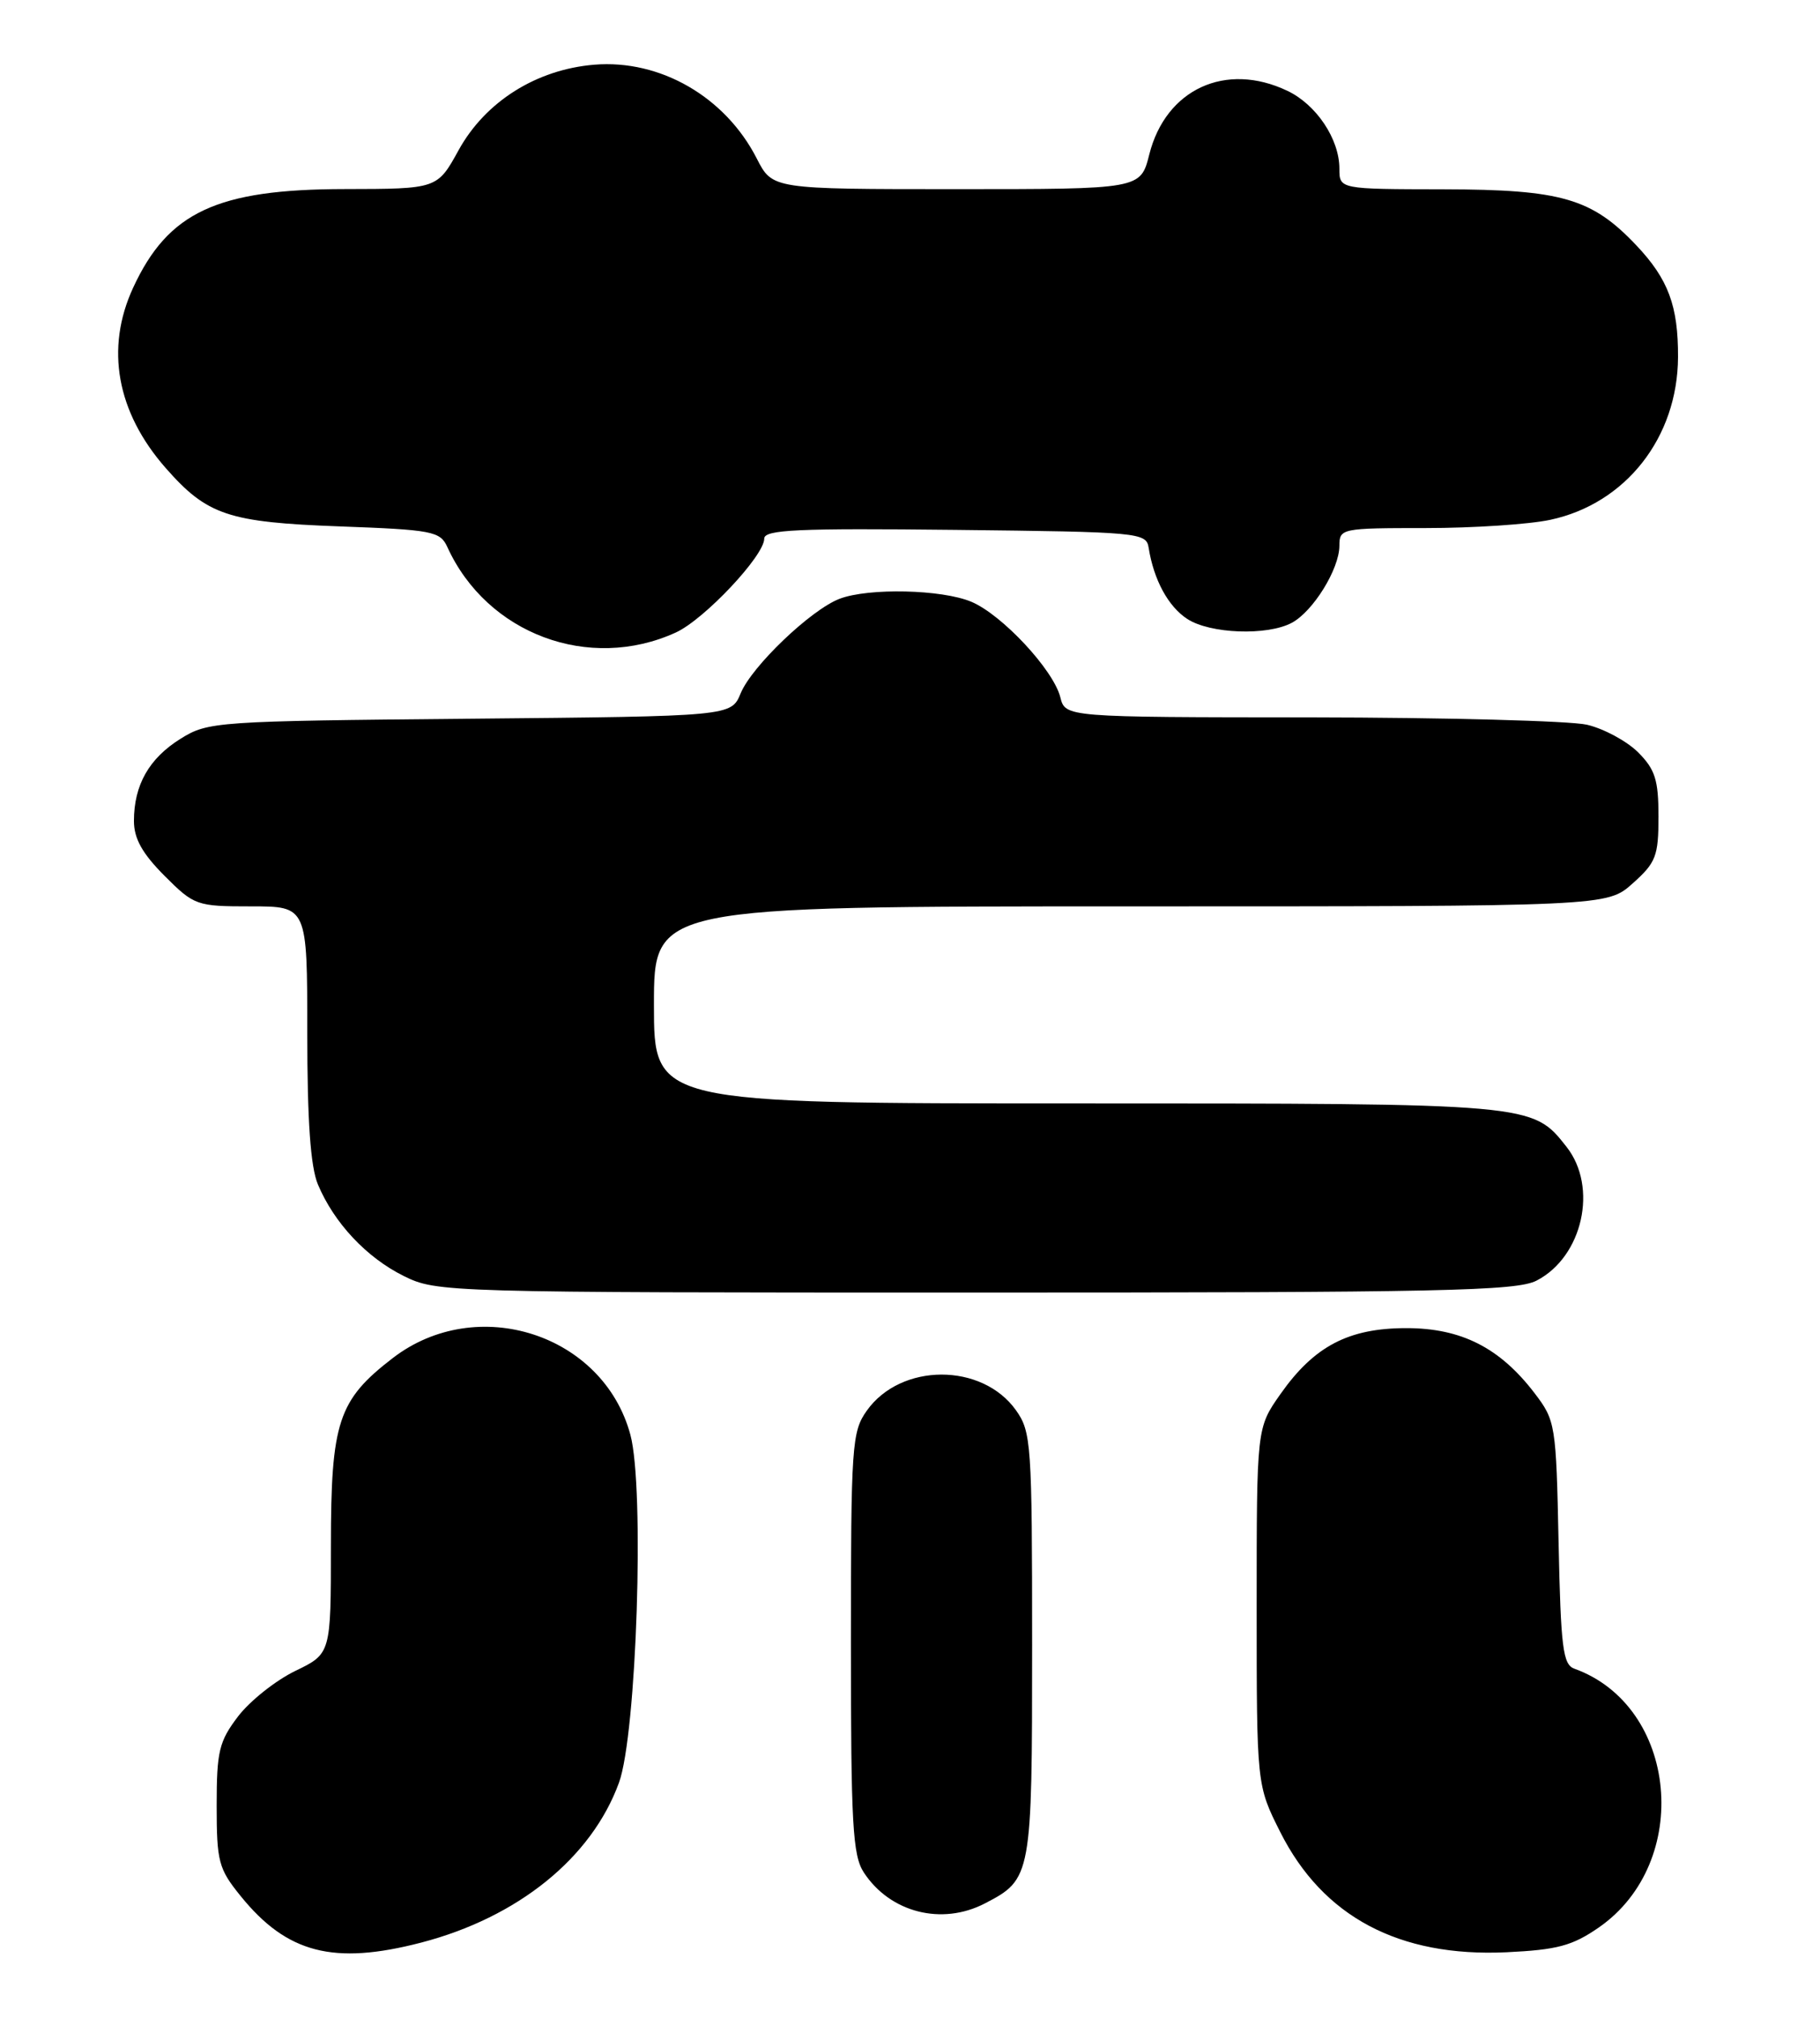 <?xml version="1.0" encoding="UTF-8" standalone="no"?>
<!DOCTYPE svg PUBLIC "-//W3C//DTD SVG 1.1//EN" "http://www.w3.org/Graphics/SVG/1.1/DTD/svg11.dtd" >
<svg xmlns="http://www.w3.org/2000/svg" xmlns:xlink="http://www.w3.org/1999/xlink" version="1.1" viewBox="0 0 231 256">
 <g >
 <path fill="currentColor"
d=" M 53.47 246.47 C 65.74 243.27 75.08 235.73 78.56 226.19 C 80.81 220.06 81.83 188.79 80.01 182.04 C 76.57 169.26 60.54 164.09 49.85 172.31 C 42.91 177.65 42.00 180.41 42.00 196.15 C 42.00 209.82 42.00 209.82 37.47 212.01 C 34.98 213.22 31.72 215.81 30.22 217.77 C 27.80 220.95 27.50 222.20 27.50 229.08 C 27.50 236.20 27.74 237.11 30.53 240.55 C 36.42 247.84 42.35 249.36 53.47 246.47 Z  M 202.92 244.56 C 214.85 236.29 212.98 216.45 199.82 211.72 C 198.37 211.20 198.10 209.05 197.82 195.73 C 197.51 180.74 197.43 180.24 194.77 176.76 C 190.37 171.00 185.47 168.51 178.50 168.51 C 171.16 168.51 166.79 170.80 162.51 176.89 C 159.50 181.17 159.50 181.17 159.50 203.84 C 159.50 226.50 159.50 226.50 162.50 232.46 C 167.91 243.20 177.57 248.33 191.20 247.70 C 197.66 247.39 199.56 246.88 202.92 244.56 Z  M 124.99 241.51 C 130.94 238.43 131.00 238.08 131.00 208.68 C 131.00 183.19 130.89 181.66 128.95 178.93 C 124.64 172.88 114.34 172.90 110.02 178.98 C 108.12 181.65 108.00 183.34 108.00 208.44 C 108.00 231.46 108.22 235.41 109.64 237.58 C 112.97 242.66 119.52 244.34 124.99 241.51 Z  M 195.03 162.48 C 200.88 159.46 202.86 150.63 198.83 145.51 C 194.49 139.99 194.61 140.00 136.53 140.00 C 83.00 140.00 83.00 140.00 83.00 127.50 C 83.00 115.00 83.00 115.00 143.48 115.00 C 203.97 115.00 203.97 115.00 207.23 112.08 C 210.18 109.45 210.50 108.62 210.50 103.60 C 210.50 98.96 210.08 97.62 207.91 95.45 C 206.48 94.03 203.56 92.45 201.41 91.95 C 199.26 91.46 183.49 91.04 166.36 91.02 C 135.22 91.00 135.22 91.00 134.58 88.47 C 133.71 84.99 127.17 77.98 123.28 76.35 C 119.53 74.78 110.26 74.57 106.57 75.97 C 102.94 77.35 95.44 84.51 94.01 87.96 C 92.81 90.88 92.81 90.88 59.65 91.19 C 27.39 91.49 26.40 91.56 22.92 93.73 C 18.92 96.22 17.00 99.60 17.00 104.16 C 17.00 106.40 18.06 108.29 20.88 111.12 C 24.66 114.90 24.95 115.00 31.88 115.00 C 39.00 115.00 39.00 115.00 39.00 131.03 C 39.00 142.22 39.41 148.04 40.35 150.28 C 42.39 155.15 46.52 159.56 51.25 161.90 C 55.44 163.97 56.40 164.00 123.80 164.00 C 182.89 164.00 192.49 163.80 195.03 162.48 Z  M 85.78 80.25 C 89.39 78.60 97.00 70.52 97.00 68.34 C 97.00 67.20 101.19 67.01 121.24 67.23 C 144.60 67.49 145.49 67.57 145.79 69.50 C 146.44 73.58 148.27 76.95 150.69 78.53 C 153.58 80.42 160.84 80.69 163.96 79.02 C 166.67 77.57 169.99 72.20 170.00 69.25 C 170.00 67.05 170.26 67.00 180.95 67.00 C 186.97 67.00 194.10 66.53 196.78 65.95 C 206.35 63.90 212.93 55.51 212.98 45.32 C 213.01 38.81 211.74 35.41 207.69 31.13 C 202.05 25.17 198.20 24.05 183.25 24.02 C 170.00 24.00 170.00 24.00 170.00 21.40 C 170.00 17.64 167.07 13.26 163.39 11.52 C 155.57 7.80 147.96 11.31 145.87 19.60 C 144.76 24.00 144.76 24.00 121.40 24.00 C 98.04 24.00 98.04 24.00 96.06 20.13 C 92.06 12.29 83.80 7.52 75.42 8.21 C 68.07 8.82 61.61 12.89 58.21 19.05 C 55.50 23.97 55.50 23.97 43.72 23.99 C 27.55 24.01 21.34 26.90 16.90 36.50 C 13.34 44.19 14.80 52.28 21.02 59.37 C 26.29 65.37 28.97 66.27 43.15 66.79 C 54.89 67.22 55.87 67.41 56.78 69.41 C 61.80 80.43 74.77 85.28 85.78 80.25 Z "/>
</g>
</svg>